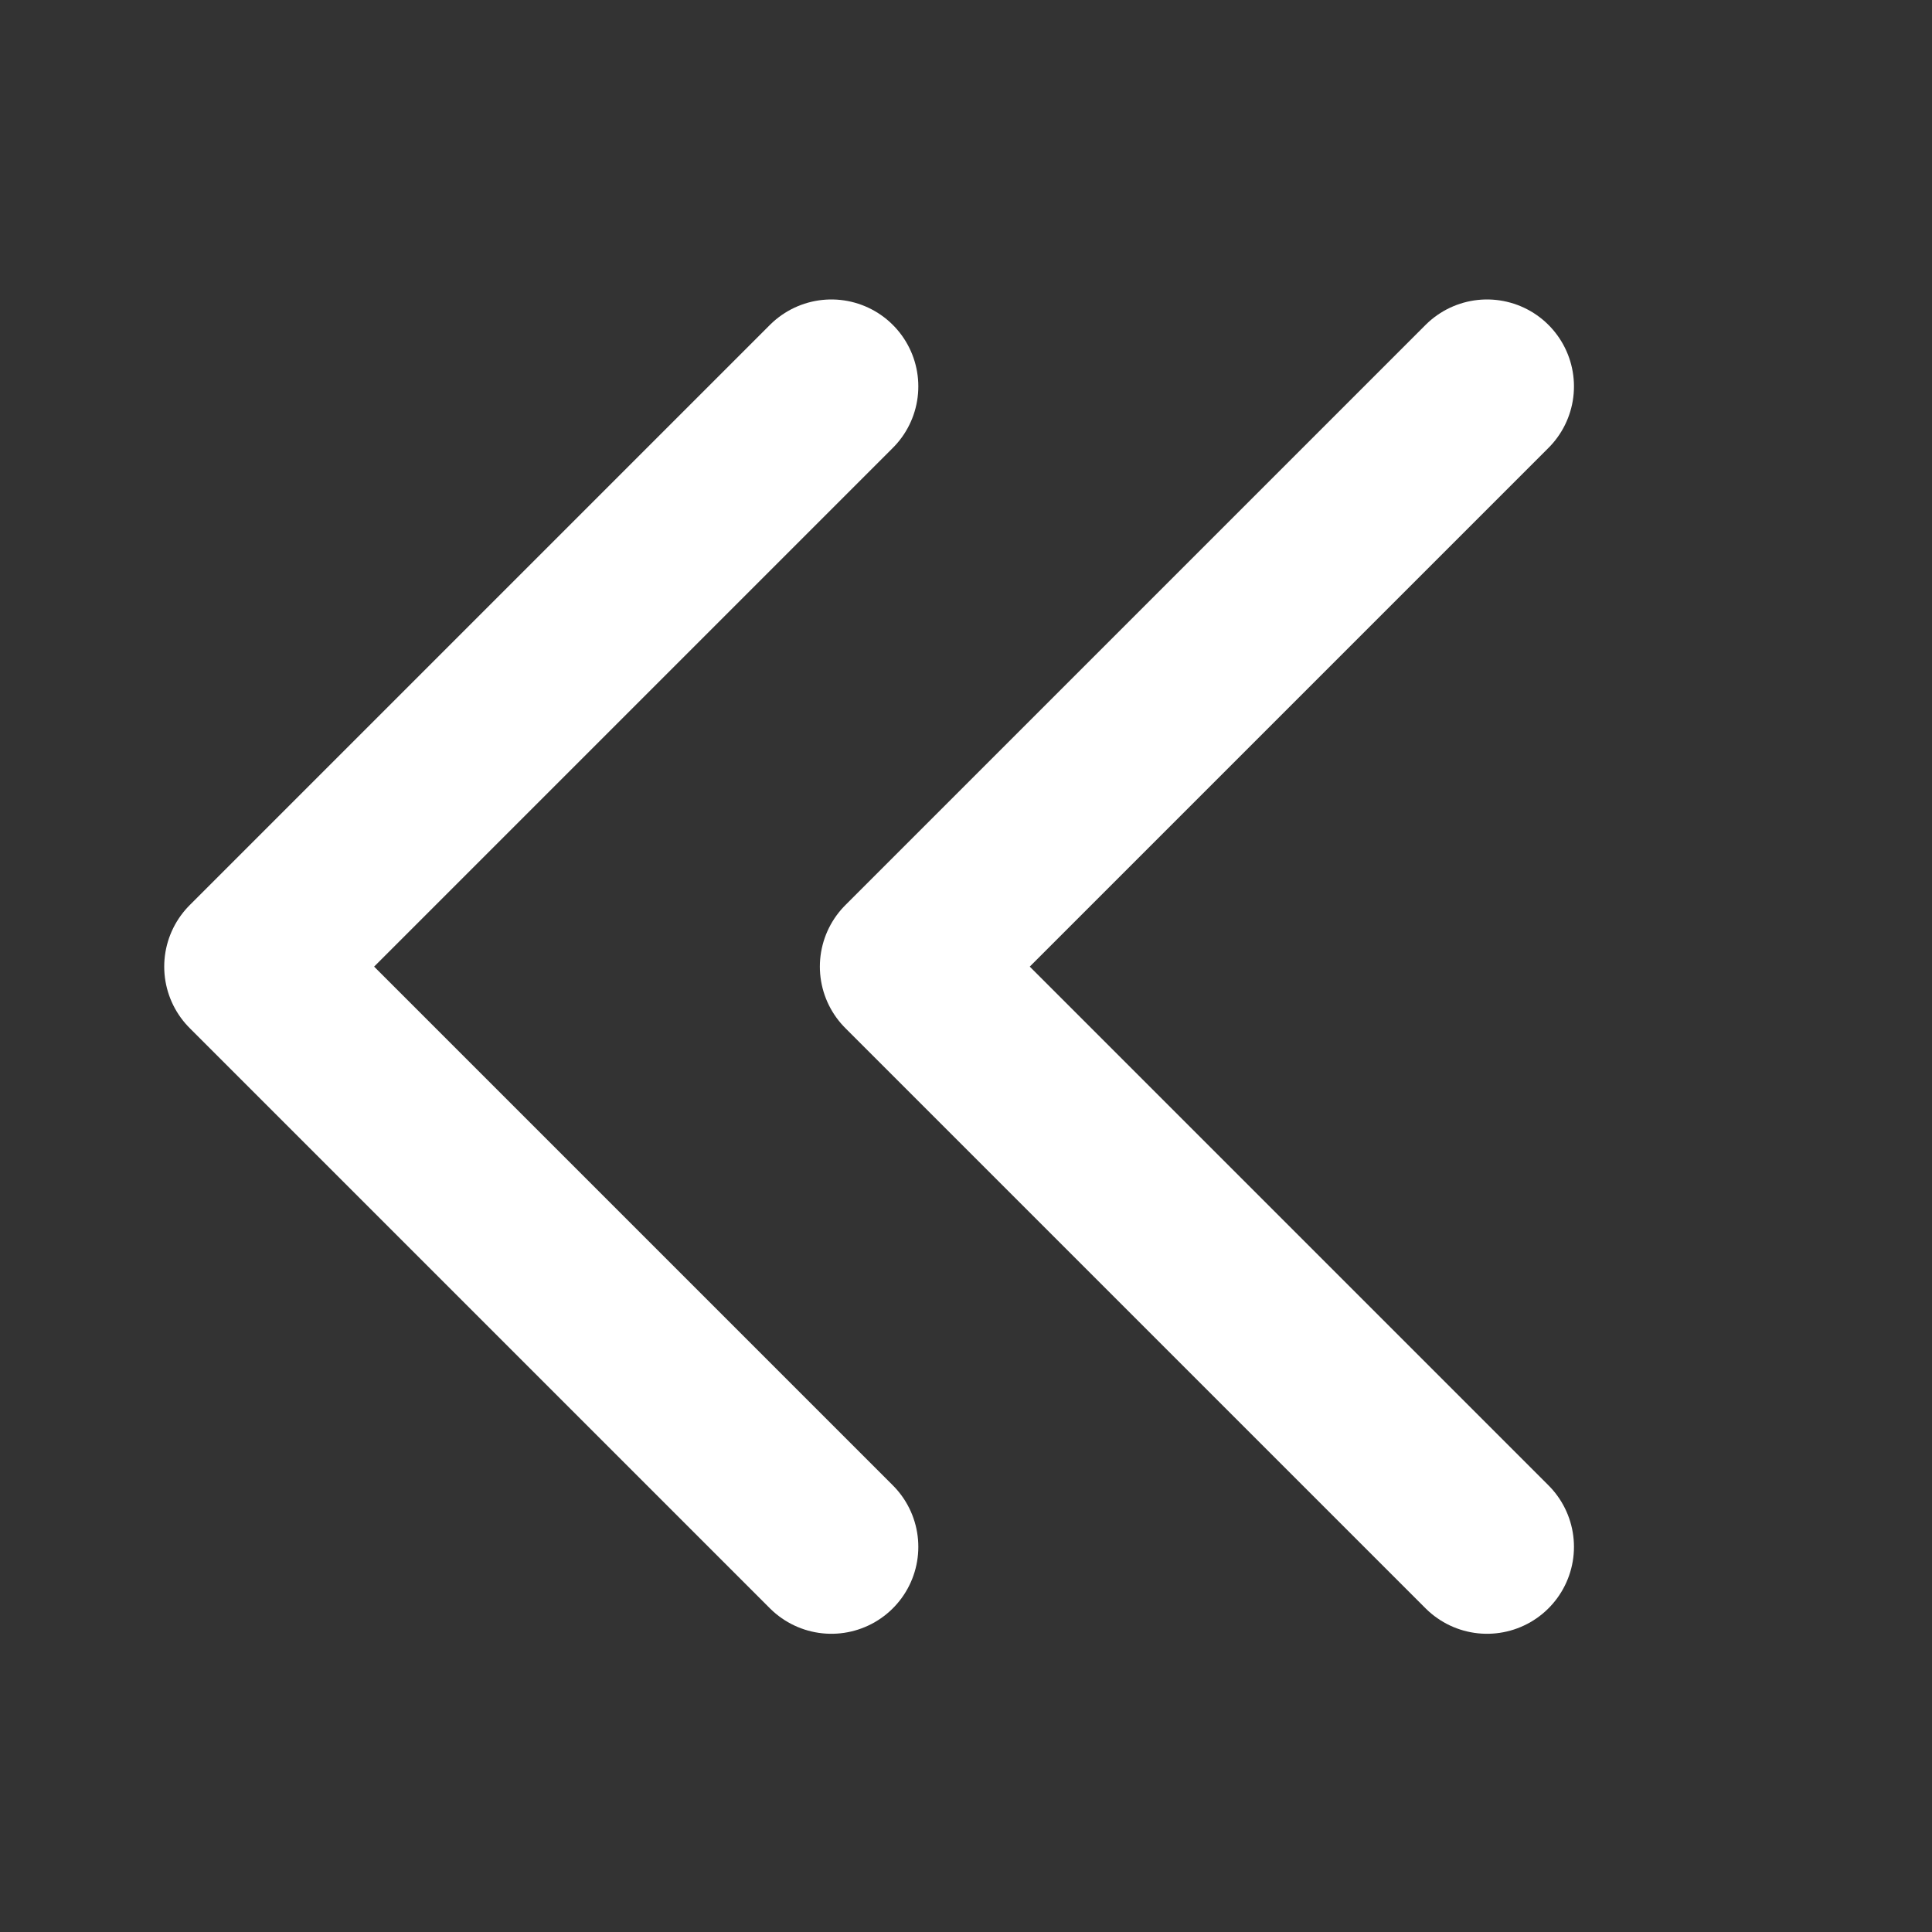 <svg width="100" height="100" viewBox="0 0 100 100" fill="none" xmlns="http://www.w3.org/2000/svg">
<rect x="0" y="0" width="100" height="100" fill="#333333" stroke="none"/>
<path d="M43.032 20L13 50.032L43.032 80.064" stroke="white" stroke-width="9" stroke-linecap="round" stroke-linejoin="round"/>
<path d="M76.968 20L46.936 50.032L76.968 80.064" stroke="white" stroke-width="9" stroke-linecap="round" stroke-linejoin="round"/>
</svg>
